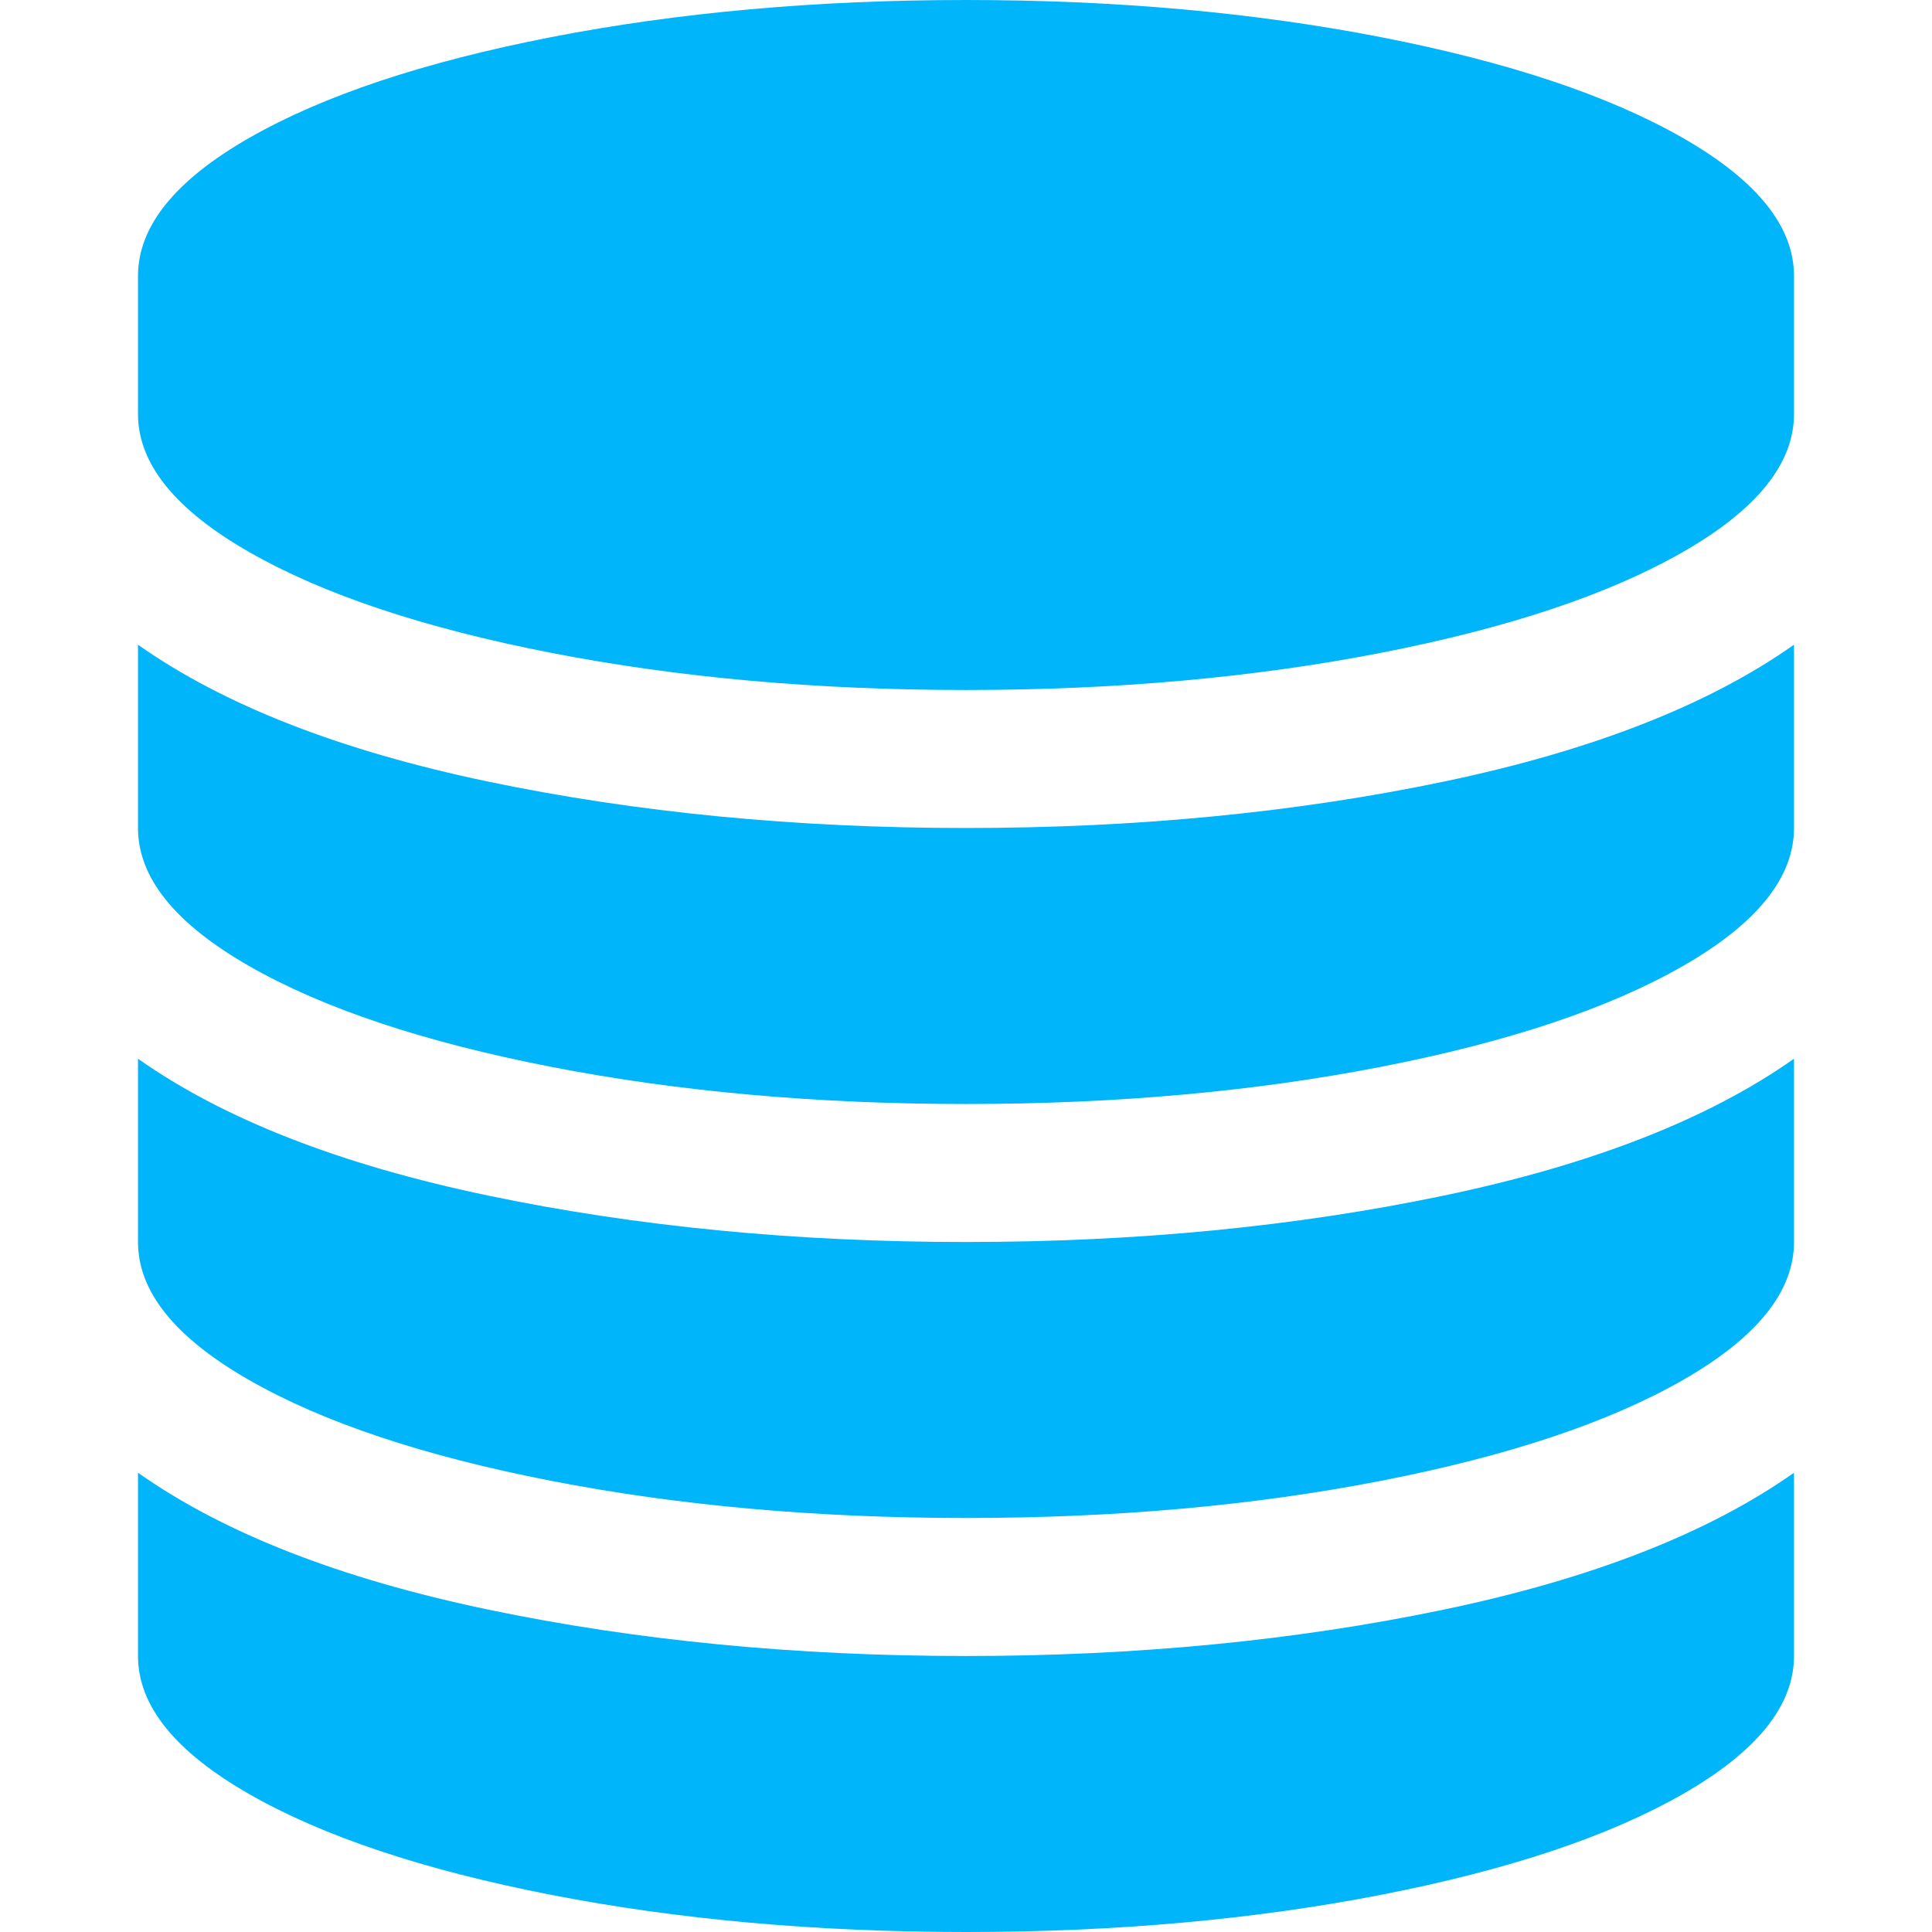<svg width="100" height="100" viewBox="0 0 100 100" fill="none" xmlns="http://www.w3.org/2000/svg" xmlns:xlink="http://www.w3.org/1999/xlink">
	<desc>
			Created with Pixso.
	</desc>
	<defs>
		<clipPath id="clip2_8">
			<rect id="database" width="100" height="100" fill="white"/>
		</clipPath>
		<clipPath id="clip2_1">
			<rect id="尺寸1" width="100" height="100" fill="white"/>
		</clipPath>
	</defs>
	<g clip-path="url(#clip2_1)">
		<g clip-path="url(#clip2_8)">
			<path id="path" d="M50 42.857C58.817 42.857 67.057 42.057 74.721 40.458C82.385 38.858 88.43 36.495 92.857 33.37L92.857 42.857C92.857 45.424 90.941 47.805 87.109 50C83.278 52.195 78.069 53.934 71.484 55.218C64.9 56.501 57.738 57.143 50 57.143C42.262 57.143 35.1 56.501 28.516 55.218C21.931 53.934 16.723 52.195 12.891 50C9.059 47.805 7.143 45.424 7.143 42.857L7.143 33.37C11.57 36.495 17.615 38.858 25.279 40.458C32.943 42.057 41.183 42.857 50 42.857ZM50 85.714C58.817 85.714 67.057 84.914 74.721 83.315C82.385 81.715 88.43 79.353 92.857 76.228L92.857 85.714C92.857 88.281 90.941 90.662 87.109 92.857C83.278 95.052 78.069 96.791 71.484 98.075C64.9 99.358 57.738 100 50 100C42.262 100 35.1 99.358 28.516 98.075C21.931 96.791 16.723 95.052 12.891 92.857C9.059 90.662 7.143 88.281 7.143 85.714L7.143 76.228C11.57 79.353 17.615 81.715 25.279 83.315C32.943 84.914 41.183 85.714 50 85.714ZM50 64.286C58.817 64.286 67.057 63.486 74.721 61.886C82.385 60.286 88.43 57.924 92.857 54.799L92.857 64.286C92.857 66.853 90.941 69.234 87.109 71.429C83.278 73.624 78.069 75.363 71.484 76.646C64.9 77.93 57.738 78.571 50 78.571C42.262 78.571 35.1 77.93 28.516 76.646C21.931 75.363 16.723 73.624 12.891 71.429C9.059 69.234 7.143 66.853 7.143 64.286L7.143 54.799C11.57 57.924 17.615 60.286 25.279 61.886C32.943 63.486 41.183 64.286 50 64.286ZM50 0C57.738 0 64.9 0.642 71.484 1.925C78.069 3.209 83.278 4.948 87.109 7.143C90.941 9.338 92.857 11.719 92.857 14.286L92.857 21.429C92.857 23.995 90.941 26.377 87.109 28.571C83.278 30.766 78.069 32.506 71.484 33.789C64.9 35.072 57.738 35.714 50 35.714C42.262 35.714 35.1 35.073 28.516 33.789C21.931 32.506 16.723 30.766 12.891 28.571C9.059 26.377 7.143 23.995 7.143 21.429L7.143 14.286C7.143 11.719 9.059 9.338 12.891 7.143C16.723 4.948 21.931 3.209 28.516 1.925C35.1 0.642 42.262 0 50 0Z" fill-rule="nonzero" fill="#00B5F9"/>
		</g>
	</g>
</svg>

